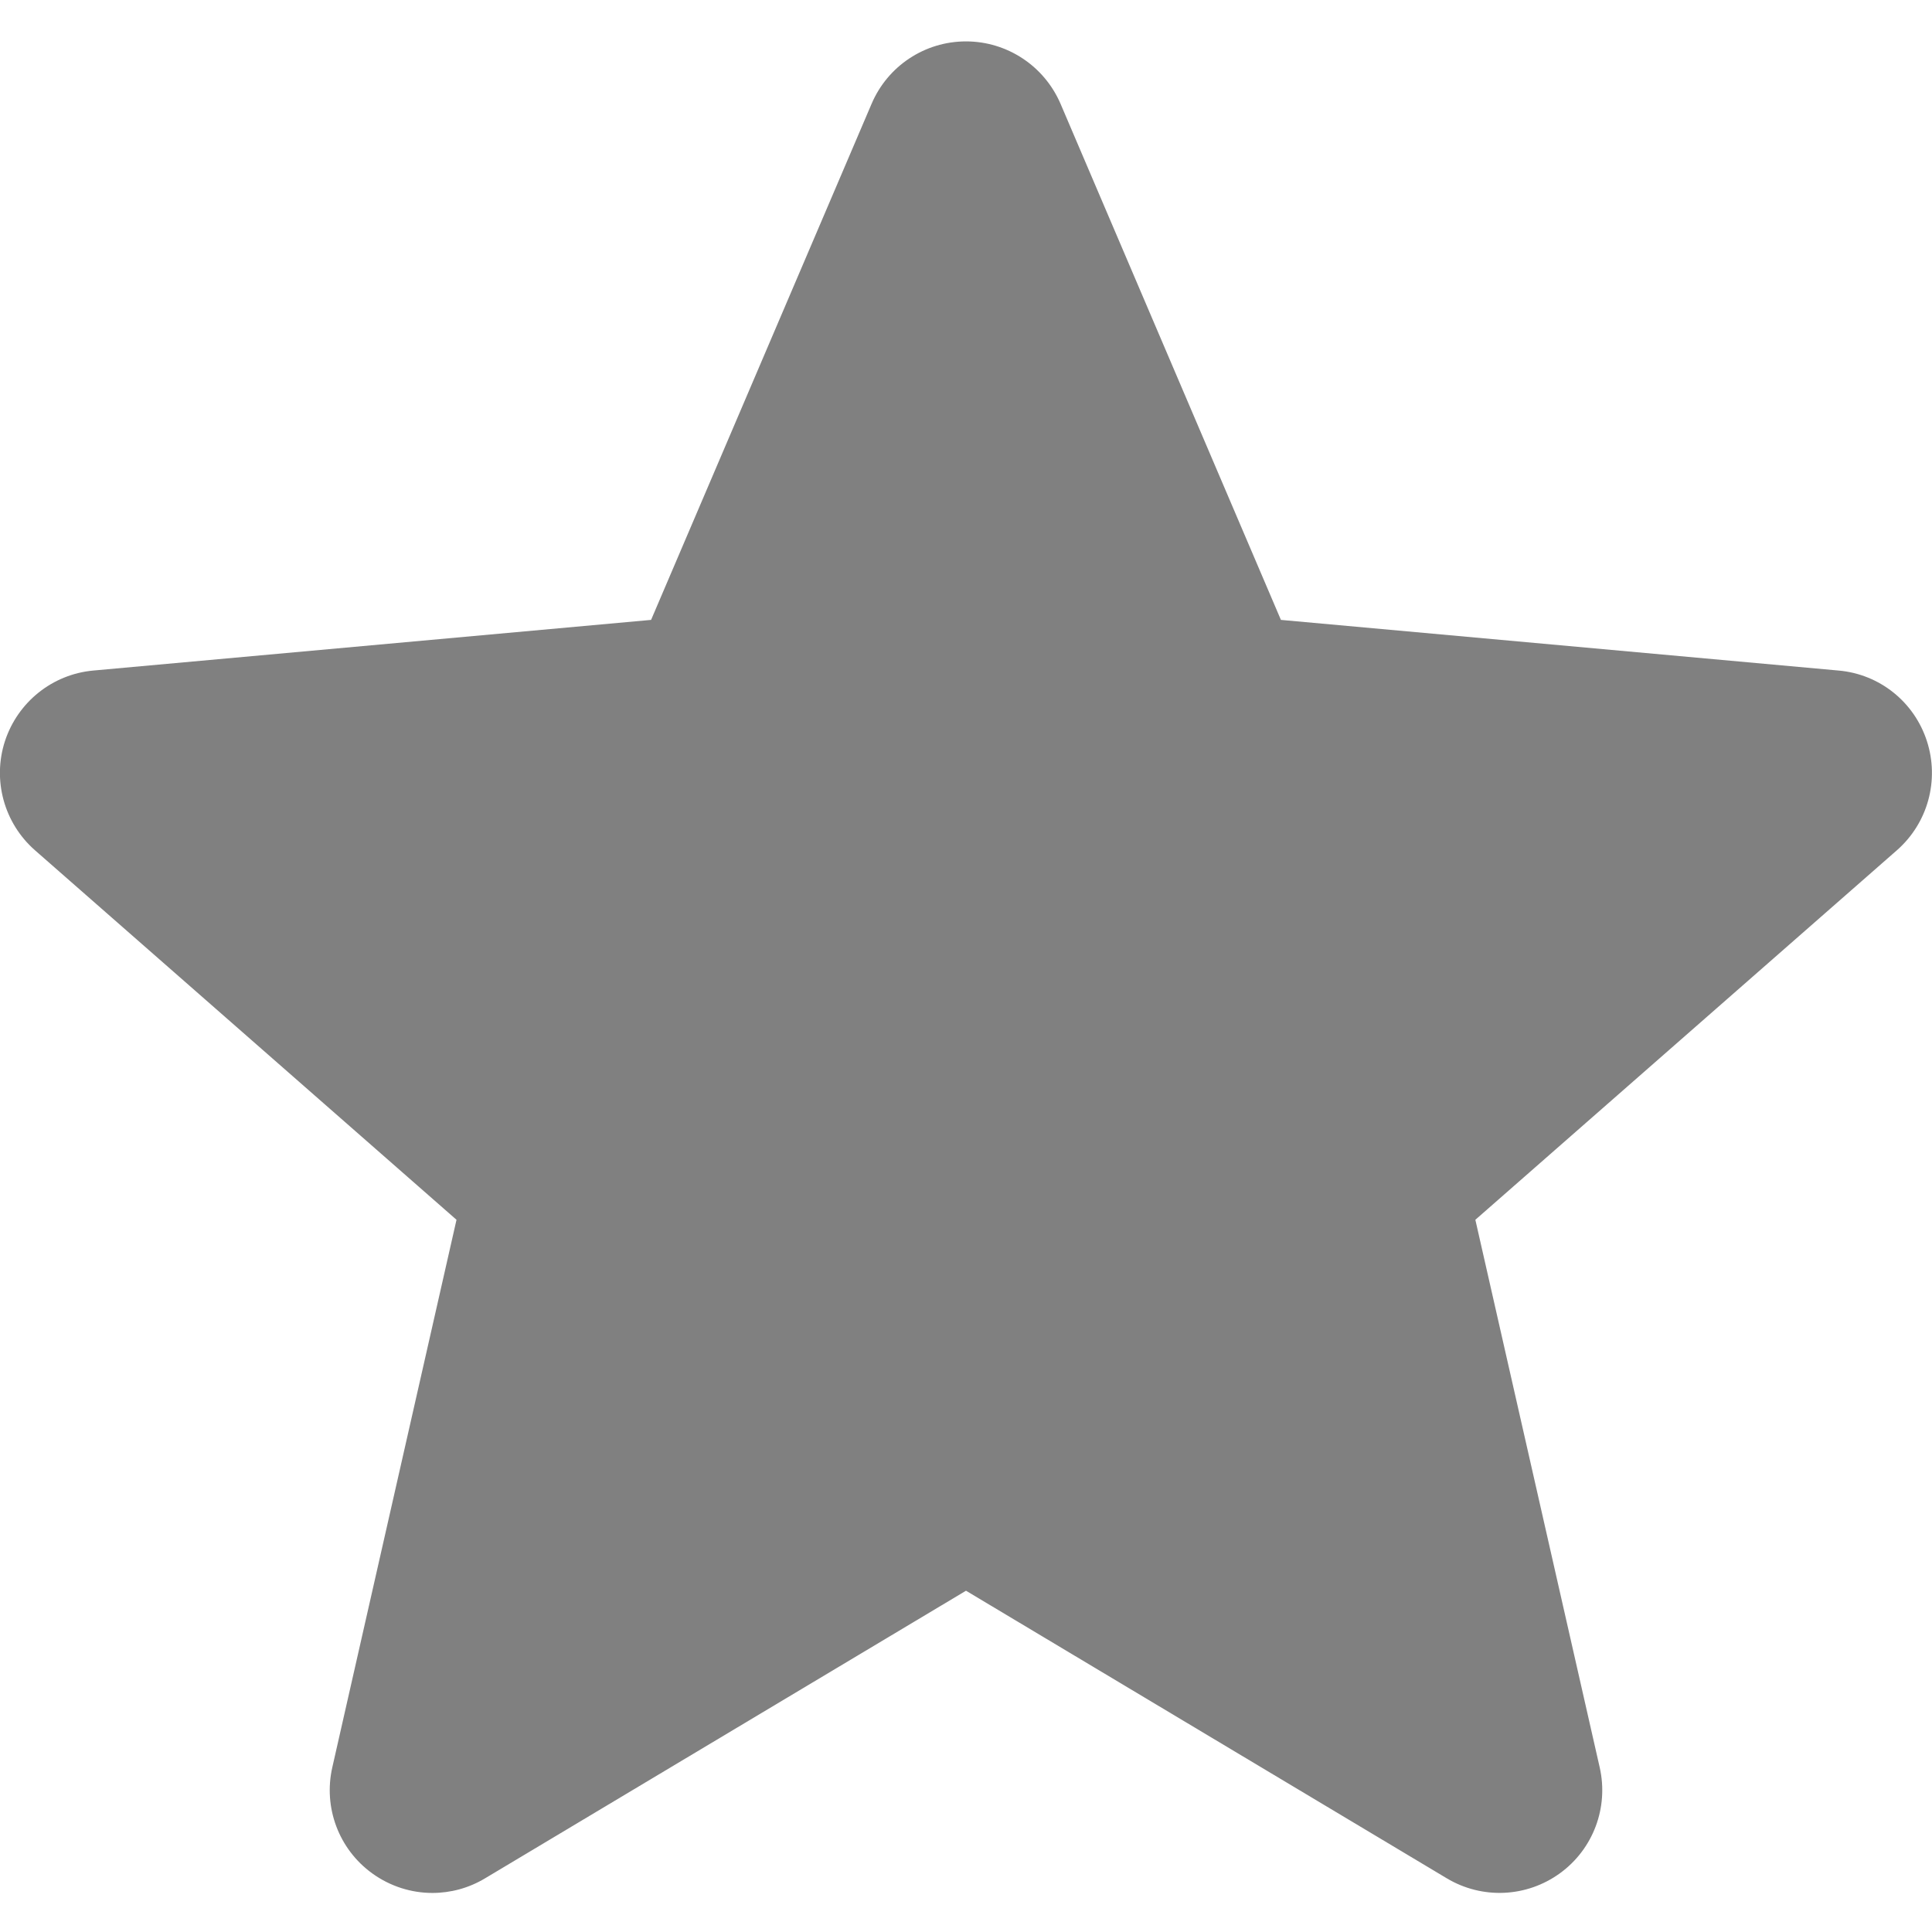 <svg width="14" height="14" viewBox="0 0 14 14" fill="none" xmlns="http://www.w3.org/2000/svg"><path d="M13.963 5.37C13.871 5.086 13.62 4.885 13.323 4.859L9.282 4.492L7.685 0.752C7.567 0.478 7.298 0.3 7 0.3C6.701 0.3 6.433 0.478 6.316 0.752L4.718 4.492L0.676 4.859C0.38 4.886 0.129 5.087 0.036 5.37C-0.056 5.653 0.029 5.964 0.253 6.161L3.308 8.839L2.408 12.807C2.342 13.098 2.455 13.4 2.697 13.575C2.827 13.669 2.98 13.717 3.133 13.717C3.265 13.717 3.397 13.682 3.515 13.611L7 11.527L10.484 13.611C10.74 13.764 11.061 13.75 11.303 13.575C11.545 13.4 11.658 13.098 11.592 12.807L10.691 8.839L13.746 6.161C13.97 5.964 14.055 5.654 13.963 5.37Z" fill="#808080"/></svg>
